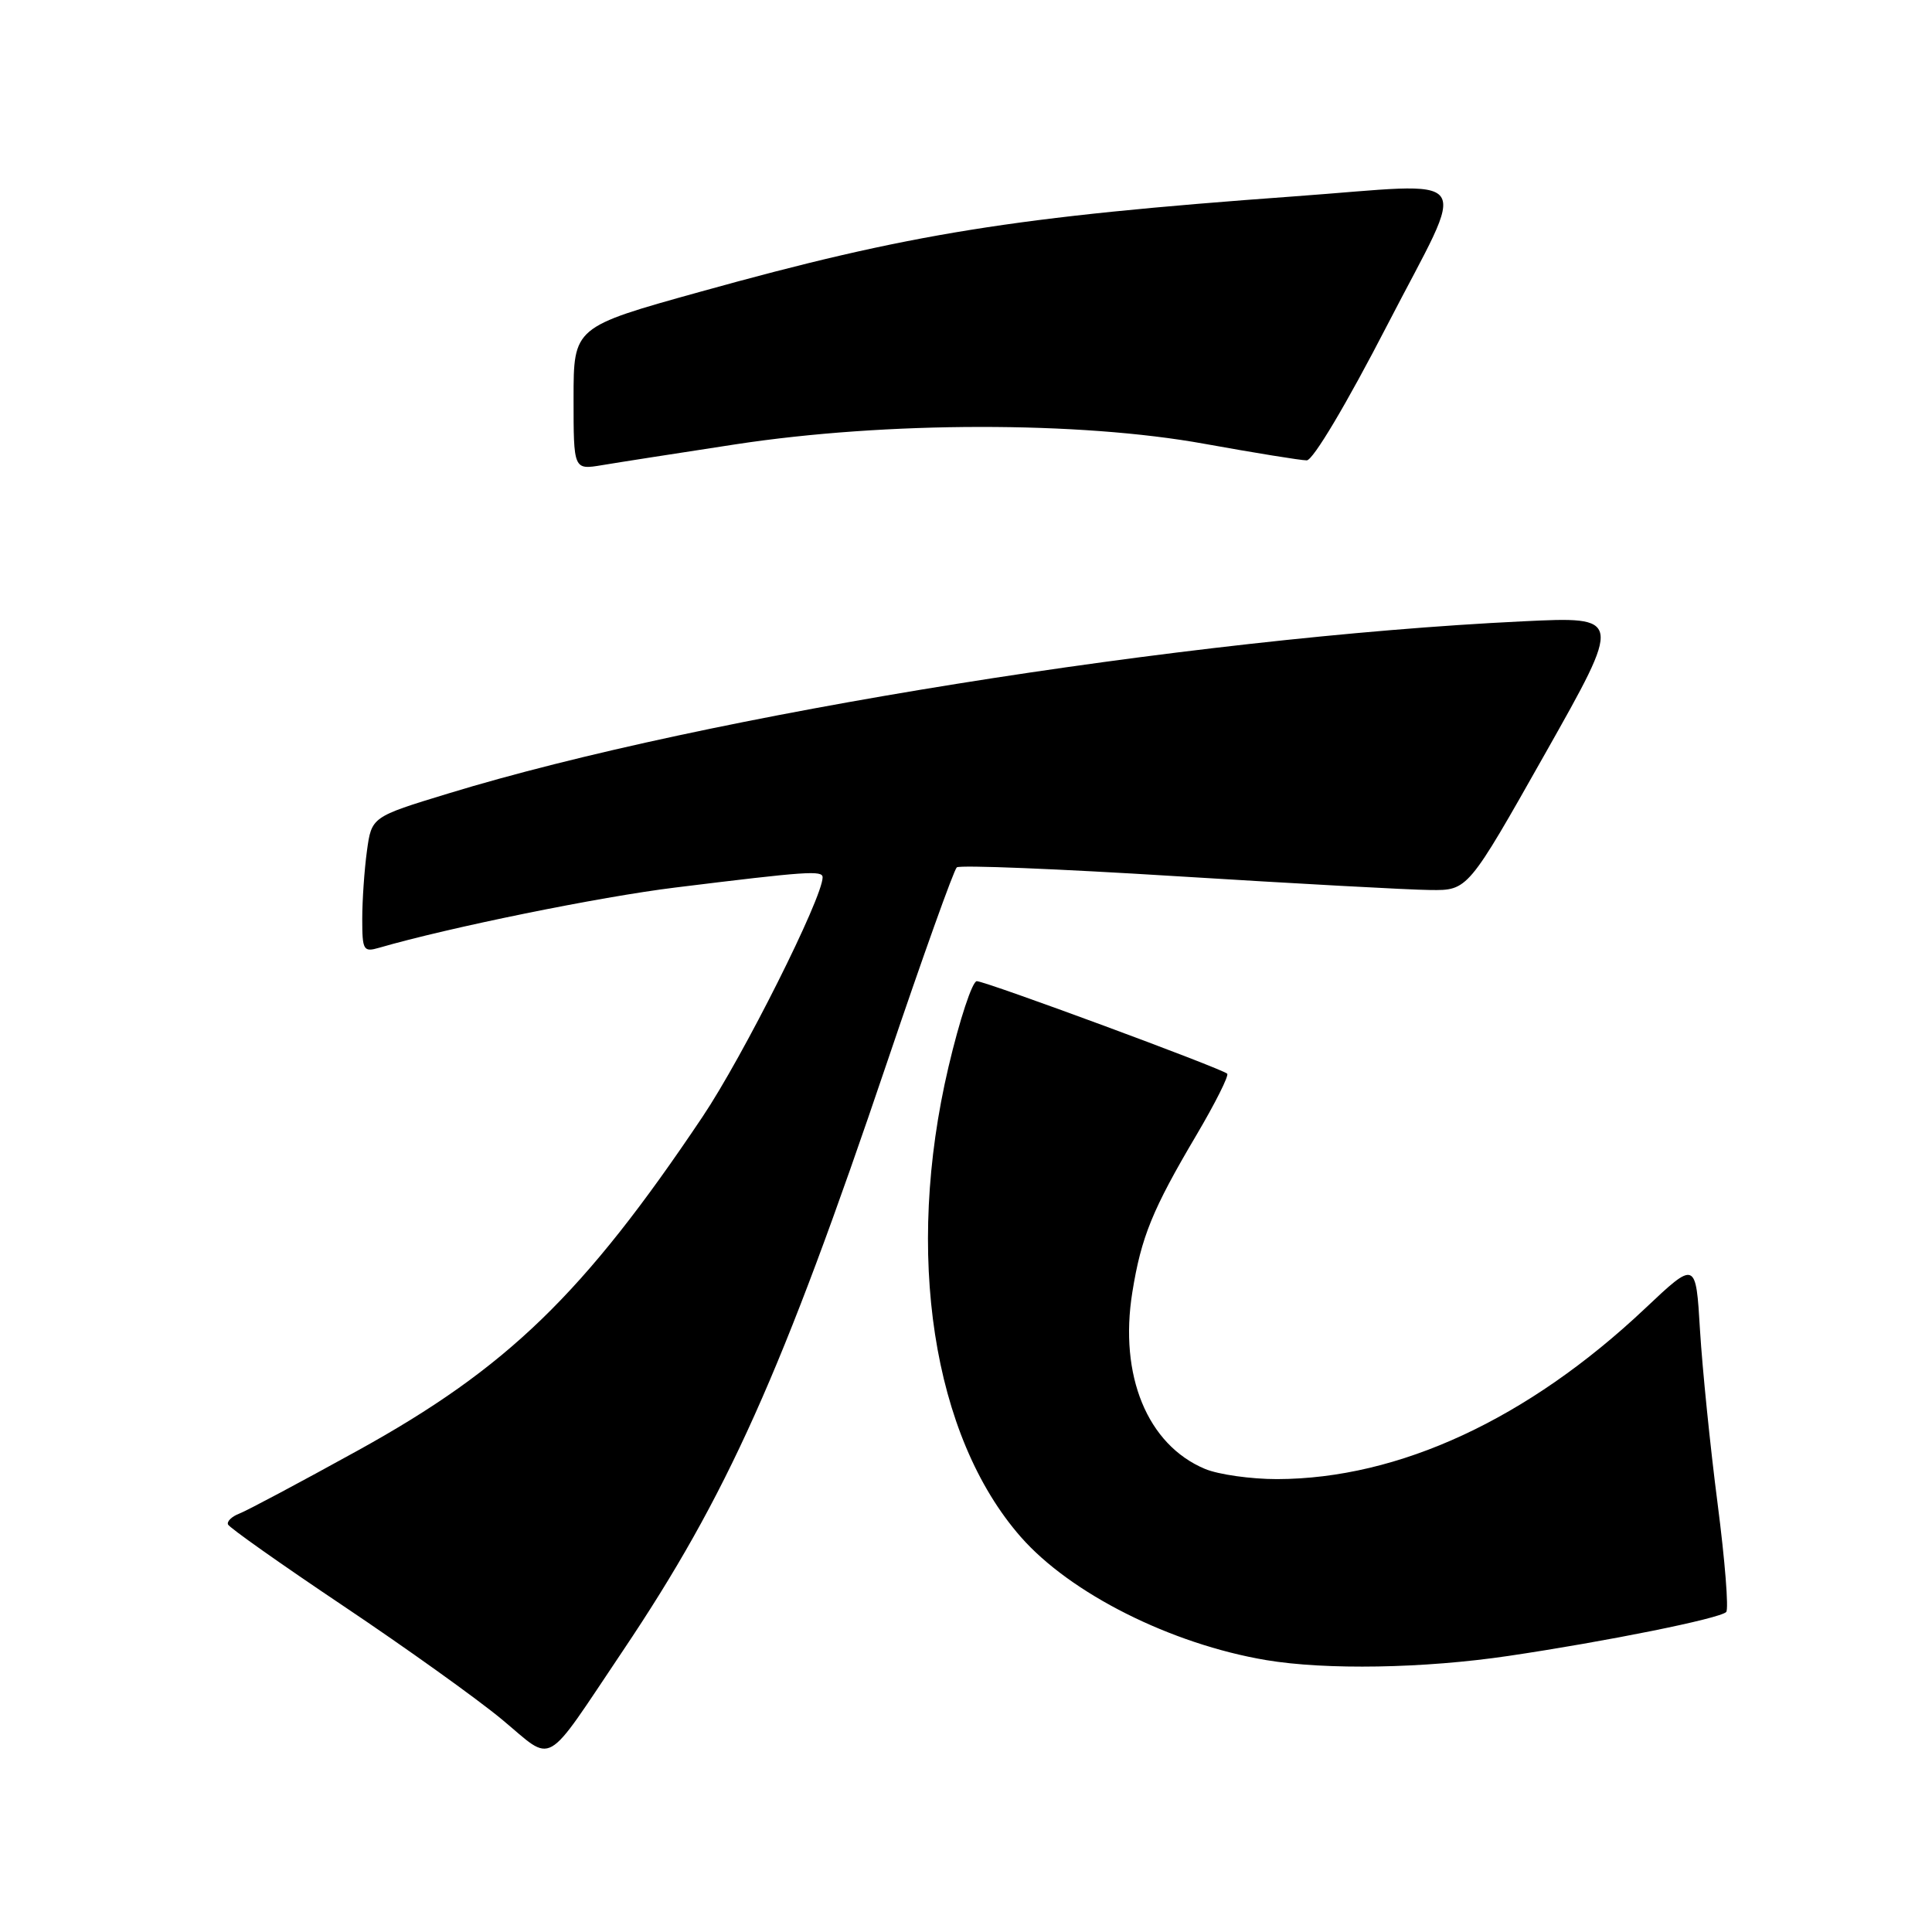 <?xml version="1.0" encoding="UTF-8" standalone="no"?>
<!DOCTYPE svg PUBLIC "-//W3C//DTD SVG 1.1//EN" "http://www.w3.org/Graphics/SVG/1.1/DTD/svg11.dtd" >
<svg xmlns="http://www.w3.org/2000/svg" xmlns:xlink="http://www.w3.org/1999/xlink" version="1.1" viewBox="0 0 256 256">
 <g >
 <path fill="currentColor"
d=" M 82.54 218.73 C 96.33 198.21 103.61 181.98 117.62 140.53 C 122.27 126.78 126.39 115.26 126.78 114.93 C 127.18 114.60 140.32 115.13 156.00 116.11 C 171.68 117.08 186.75 117.91 189.50 117.93 C 194.50 117.99 194.50 117.99 204.75 99.84 C 215.00 81.69 215.00 81.69 201.75 82.33 C 157.33 84.47 93.56 94.69 59.37 105.15 C 49.24 108.24 49.24 108.24 48.62 112.76 C 48.28 115.25 48.00 119.29 48.00 121.76 C 48.00 125.93 48.15 126.19 50.25 125.58 C 59.44 122.91 79.52 118.82 89.50 117.60 C 106.93 115.45 109.00 115.31 109.00 116.25 C 109.00 118.96 98.47 139.97 93.07 148.01 C 77.36 171.45 67.20 181.28 47.43 192.19 C 39.77 196.42 32.69 200.19 31.71 200.56 C 30.72 200.94 30.05 201.58 30.21 202.00 C 30.37 202.41 37.25 207.27 45.50 212.80 C 53.75 218.33 63.20 225.09 66.50 227.83 C 73.52 233.65 71.89 234.58 82.54 218.73 Z  M 199.87 219.42 C 212.83 217.50 227.87 214.47 228.73 213.60 C 229.08 213.25 228.57 206.79 227.59 199.23 C 226.61 191.68 225.57 181.34 225.26 176.27 C 224.71 167.03 224.71 167.03 217.97 173.39 C 202.45 188.03 185.37 195.95 169.22 195.99 C 165.76 195.99 161.47 195.39 159.67 194.64 C 152.04 191.45 148.26 182.27 150.04 171.23 C 151.22 163.89 152.71 160.25 158.54 150.39 C 161.03 146.17 162.86 142.52 162.61 142.27 C 161.91 141.58 130.65 130.03 129.43 130.01 C 128.84 130.01 127.15 135.12 125.68 141.37 C 119.85 166.14 123.56 190.29 135.25 203.64 C 141.83 211.15 155.15 217.84 167.76 219.97 C 175.70 221.30 188.68 221.08 199.87 219.42 Z  M 97.50 58.87 C 117.44 55.83 143.02 55.80 159.61 58.81 C 166.27 60.01 172.36 61.00 173.15 61.00 C 173.98 61.00 178.41 53.56 183.86 43.00 C 194.59 22.22 196.06 24.24 171.50 26.02 C 134.34 28.72 120.57 30.93 92.75 38.67 C 76.00 43.33 76.00 43.33 76.00 52.80 C 76.00 62.26 76.00 62.26 79.75 61.64 C 81.81 61.29 89.80 60.05 97.50 58.87 Z "/>
</g>
</svg>